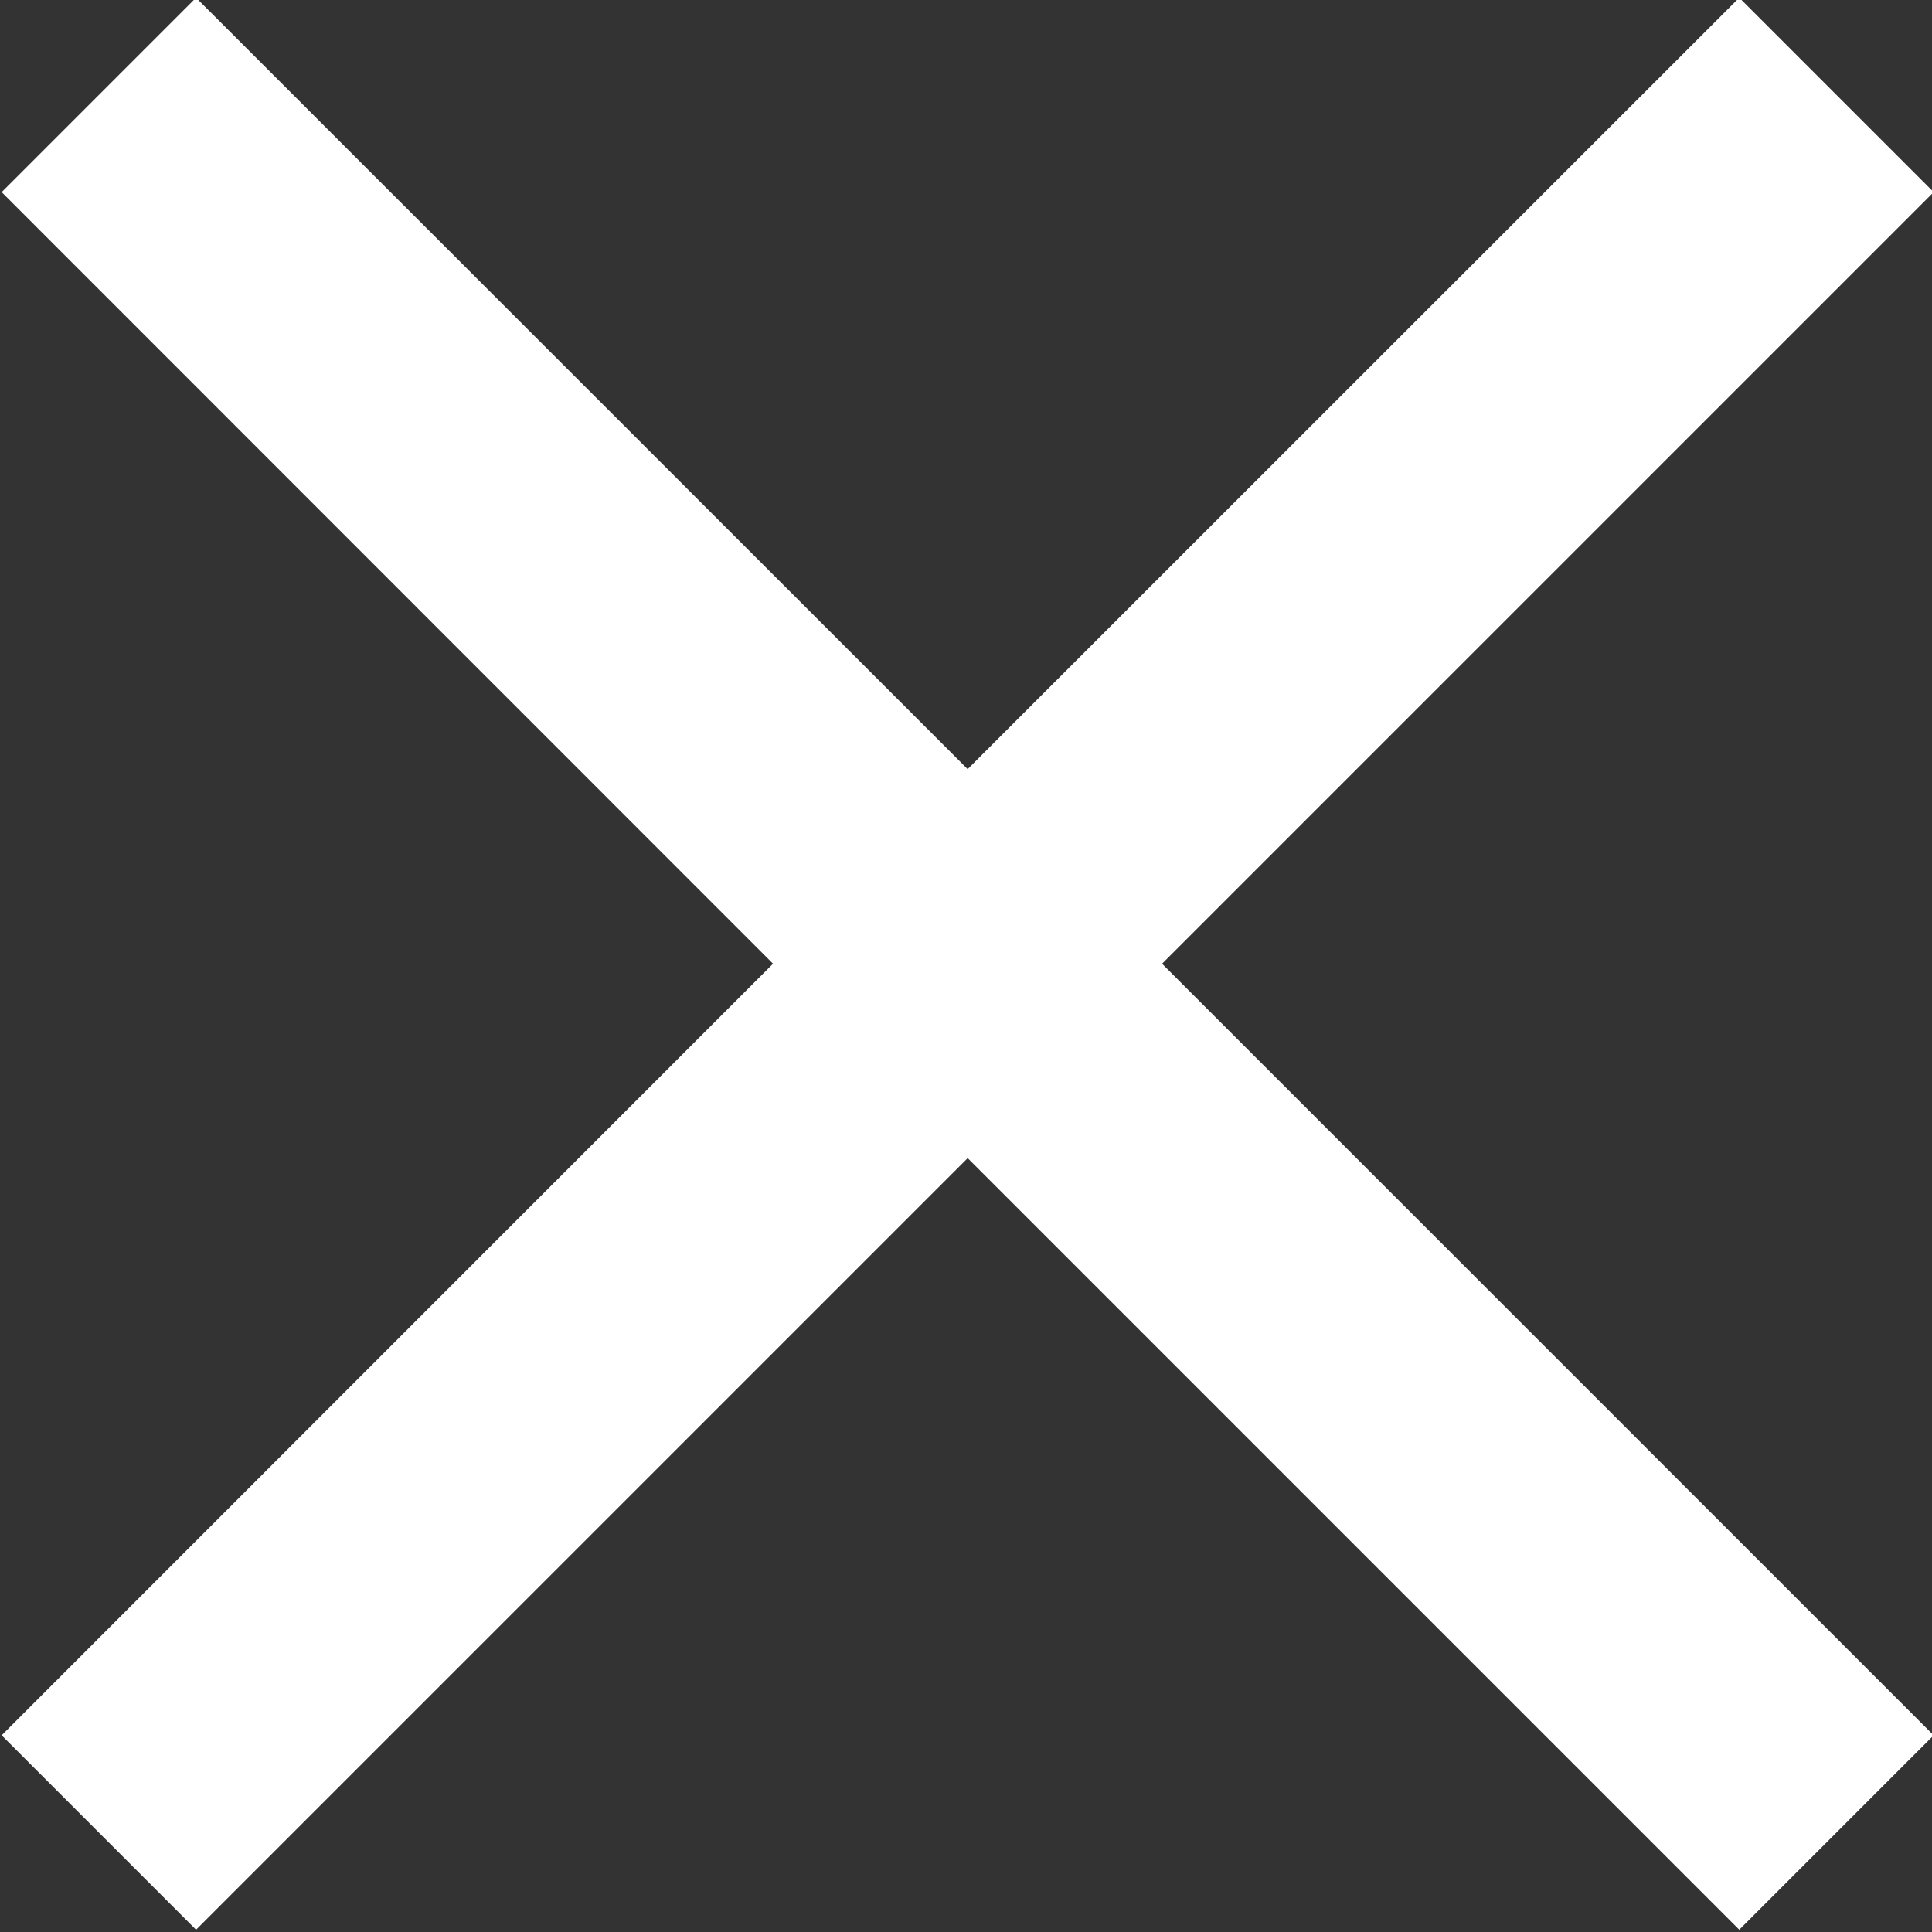 <svg xmlns="http://www.w3.org/2000/svg" width="9.312" height="9.313" viewBox="0 0 9.312 9.313"><rect x="0" y="0" width="9.312" height="9.313" fill="#333333" stroke="none"/><defs><style>.cls-1 { fill: #fff; fill-rule: evenodd; }</style></defs><path id="_" data-name="" class="cls-1" d="M5.601 4.645L9.32 8.364l-.937.937-3.719-3.719L.945 9.301l-.937-.937 3.718-3.719L.008.926l.937-.937 3.719 3.718L8.383-.011l.937.937z"/></svg>